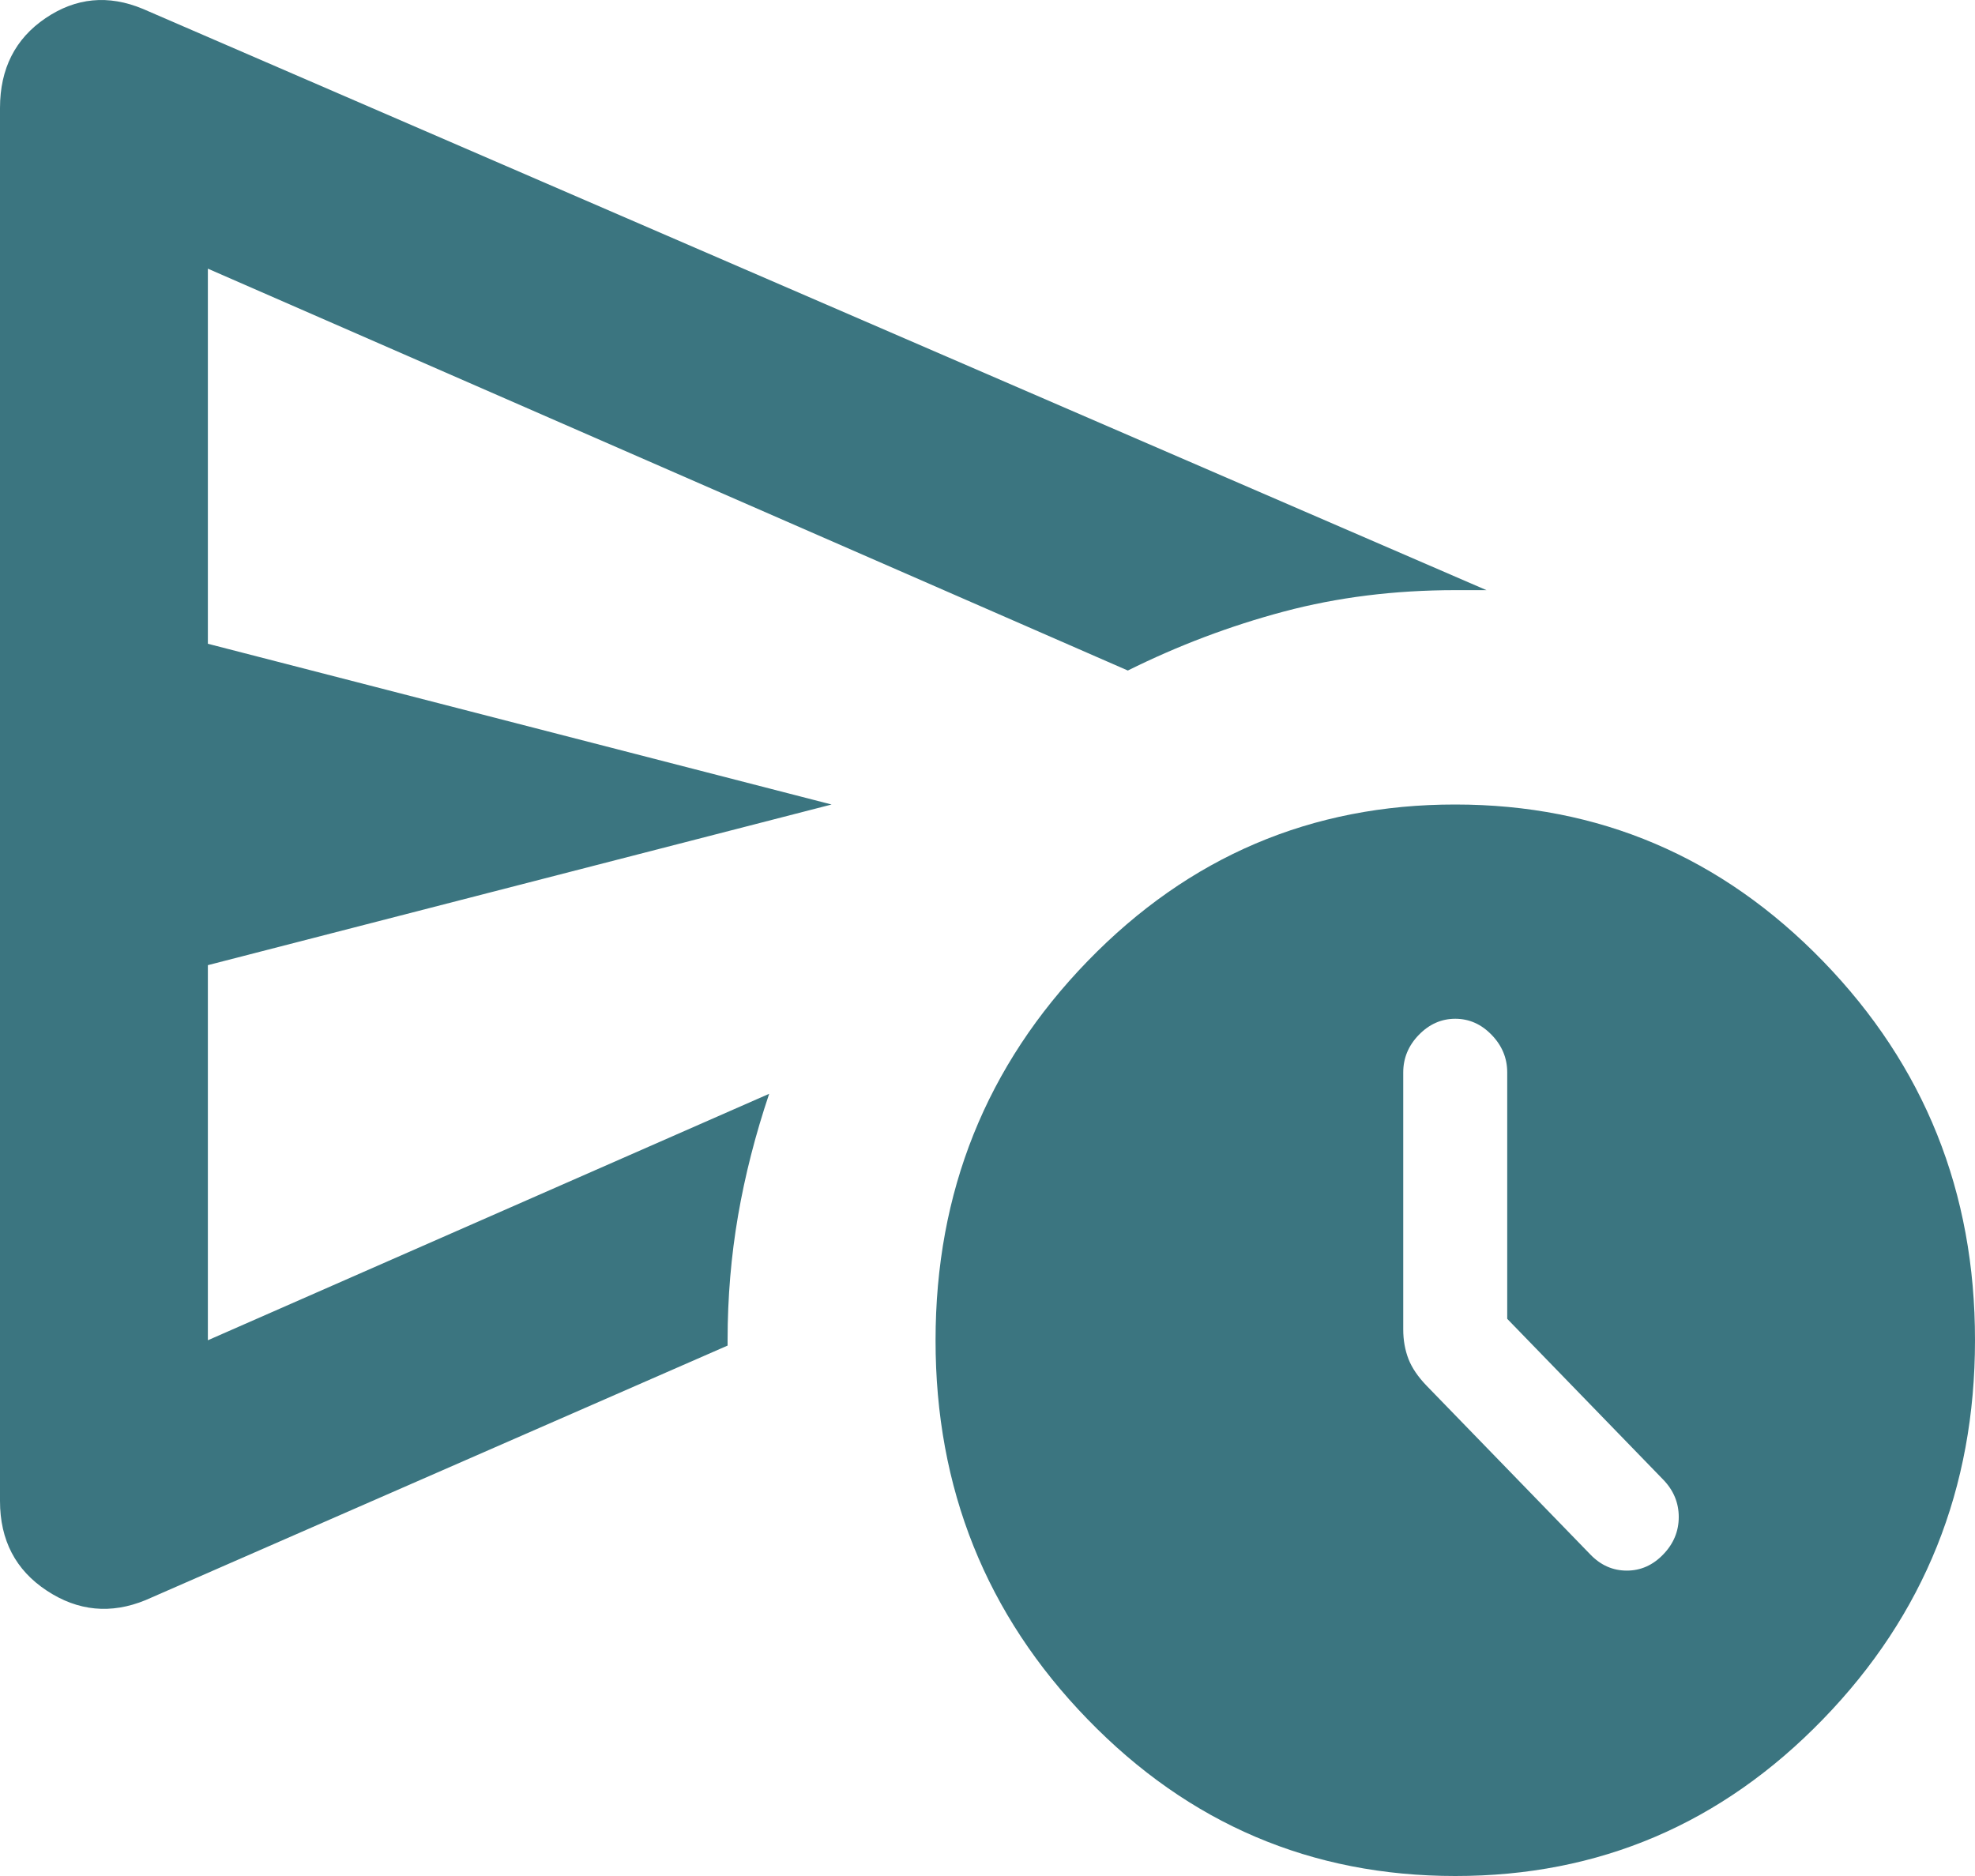 <svg width="20" height="19" viewBox="0 0 20 19" fill="none" xmlns="http://www.w3.org/2000/svg">
<path d="M0 15.202V1.094C0 0.696 0.154 0.392 0.461 0.184C0.768 -0.024 1.097 -0.056 1.447 0.09L15.053 5.977H14.737C14.123 5.977 13.544 6.049 13 6.194C12.456 6.339 11.93 6.538 11.421 6.791L2.105 2.721V6.52L8.421 8.148L2.105 9.775V13.574L7.789 11.078C7.649 11.494 7.544 11.905 7.474 12.312C7.404 12.718 7.368 13.139 7.368 13.574V13.628L1.474 16.206C1.123 16.35 0.789 16.318 0.474 16.11C0.158 15.902 0 15.599 0 15.202ZM14.737 19C13.281 19 12.039 18.471 11.013 17.412C9.986 16.354 9.473 15.074 9.474 13.574C9.474 12.072 9.987 10.793 11.014 9.734C12.04 8.676 13.281 8.147 14.737 8.148C16.193 8.148 17.434 8.677 18.461 9.735C19.488 10.794 20.001 12.073 20 13.574C20 15.075 19.487 16.355 18.46 17.413C17.433 18.472 16.192 19.001 14.737 19ZM16.842 15.744C16.947 15.636 17 15.509 17 15.364C17 15.22 16.947 15.093 16.842 14.985L15.263 13.357V10.861C15.263 10.716 15.21 10.589 15.105 10.481C15 10.372 14.877 10.318 14.737 10.318C14.597 10.318 14.474 10.372 14.368 10.481C14.263 10.589 14.21 10.716 14.21 10.861V13.465C14.21 13.574 14.228 13.673 14.263 13.764C14.298 13.854 14.36 13.945 14.447 14.035L16.105 15.744C16.21 15.853 16.333 15.907 16.474 15.907C16.614 15.907 16.737 15.853 16.842 15.744ZM2.105 11.078V2.721V13.574V11.078Z" fill="#3B7580"/>
</svg>
